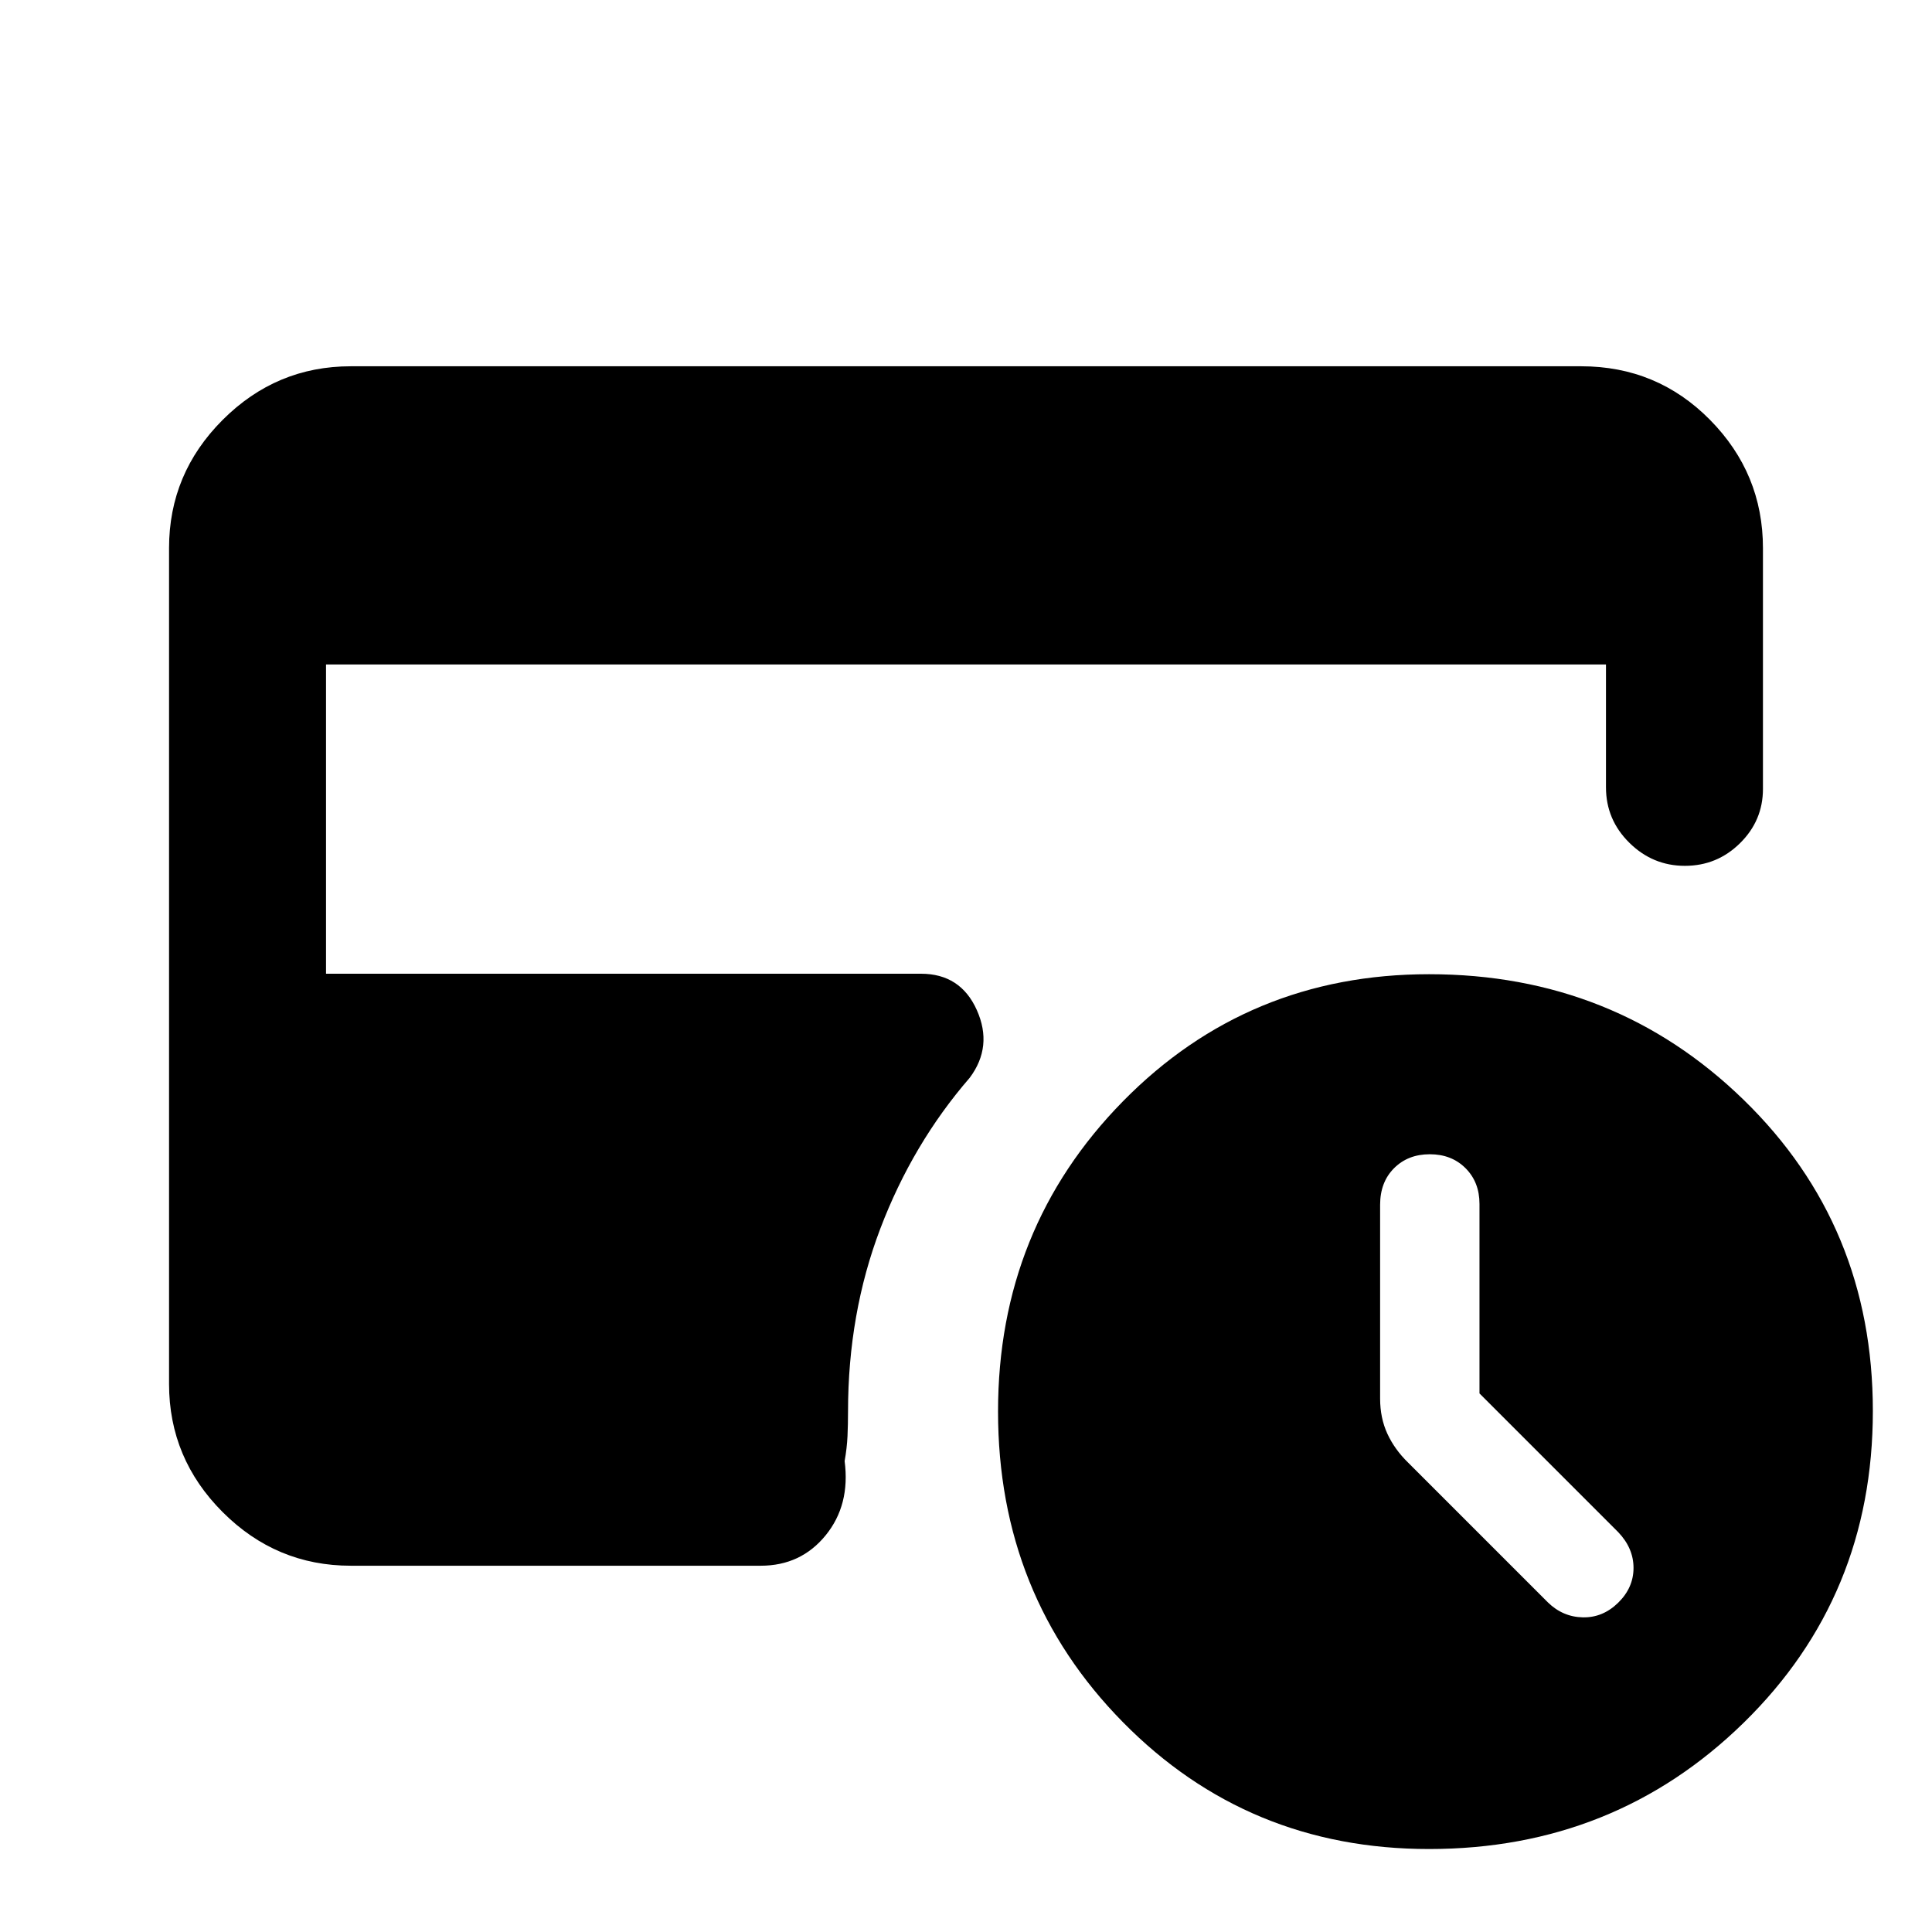 <svg xmlns="http://www.w3.org/2000/svg" height="20" viewBox="0 -960 960 960" width="20"><path d="M735.15-267.62v-94.15q0-10.83-6.93-17.76-6.93-6.93-17.76-6.93-10.83 0-17.76 6.93-6.93 6.93-6.93 18.2v96.26q0 9.67 3.61 17.5 3.62 7.82 10.25 14.28l69.52 69.52q7.42 7.23 17.36 7.42 9.95.2 17.57-7.28 7.61-7.47 7.61-17.28 0-9.8-7.61-17.78l-68.93-68.93ZM710.08-41.23q-90.05 0-152.11-63.03-62.05-63.02-62.05-154.38 0-90.94 62.05-154.11 62.06-63.17 152.11-63.17 92.21 0 156.37 62.46 64.16 62.46 64.16 154.58 0 92.11-64.16 154.88-64.16 62.77-156.37 62.77ZM174.31-182q-37.03 0-63.67-26.64T84-272.31v-415.38q0-37.03 26.64-63.67T174.31-778h611.38q37.73 0 64.02 26.64T876-687.63v119.64q0 15.74-11.41 26.98-11.4 11.24-27.38 11.24-15.98 0-27.59-11.46Q798-552.7 798-568.77v-61.07H162v153.68h295.62q19.69 0 27.77 18.08 8.07 18.08-3.54 33.62-28.39 32.77-44.43 74.97-16.04 42.2-16.04 90.95 0 6.18-.26 12.11-.27 5.93-1.43 12.43 2.85 21.84-9.45 36.92Q397.94-182 378-182H174.31Z"/></svg>